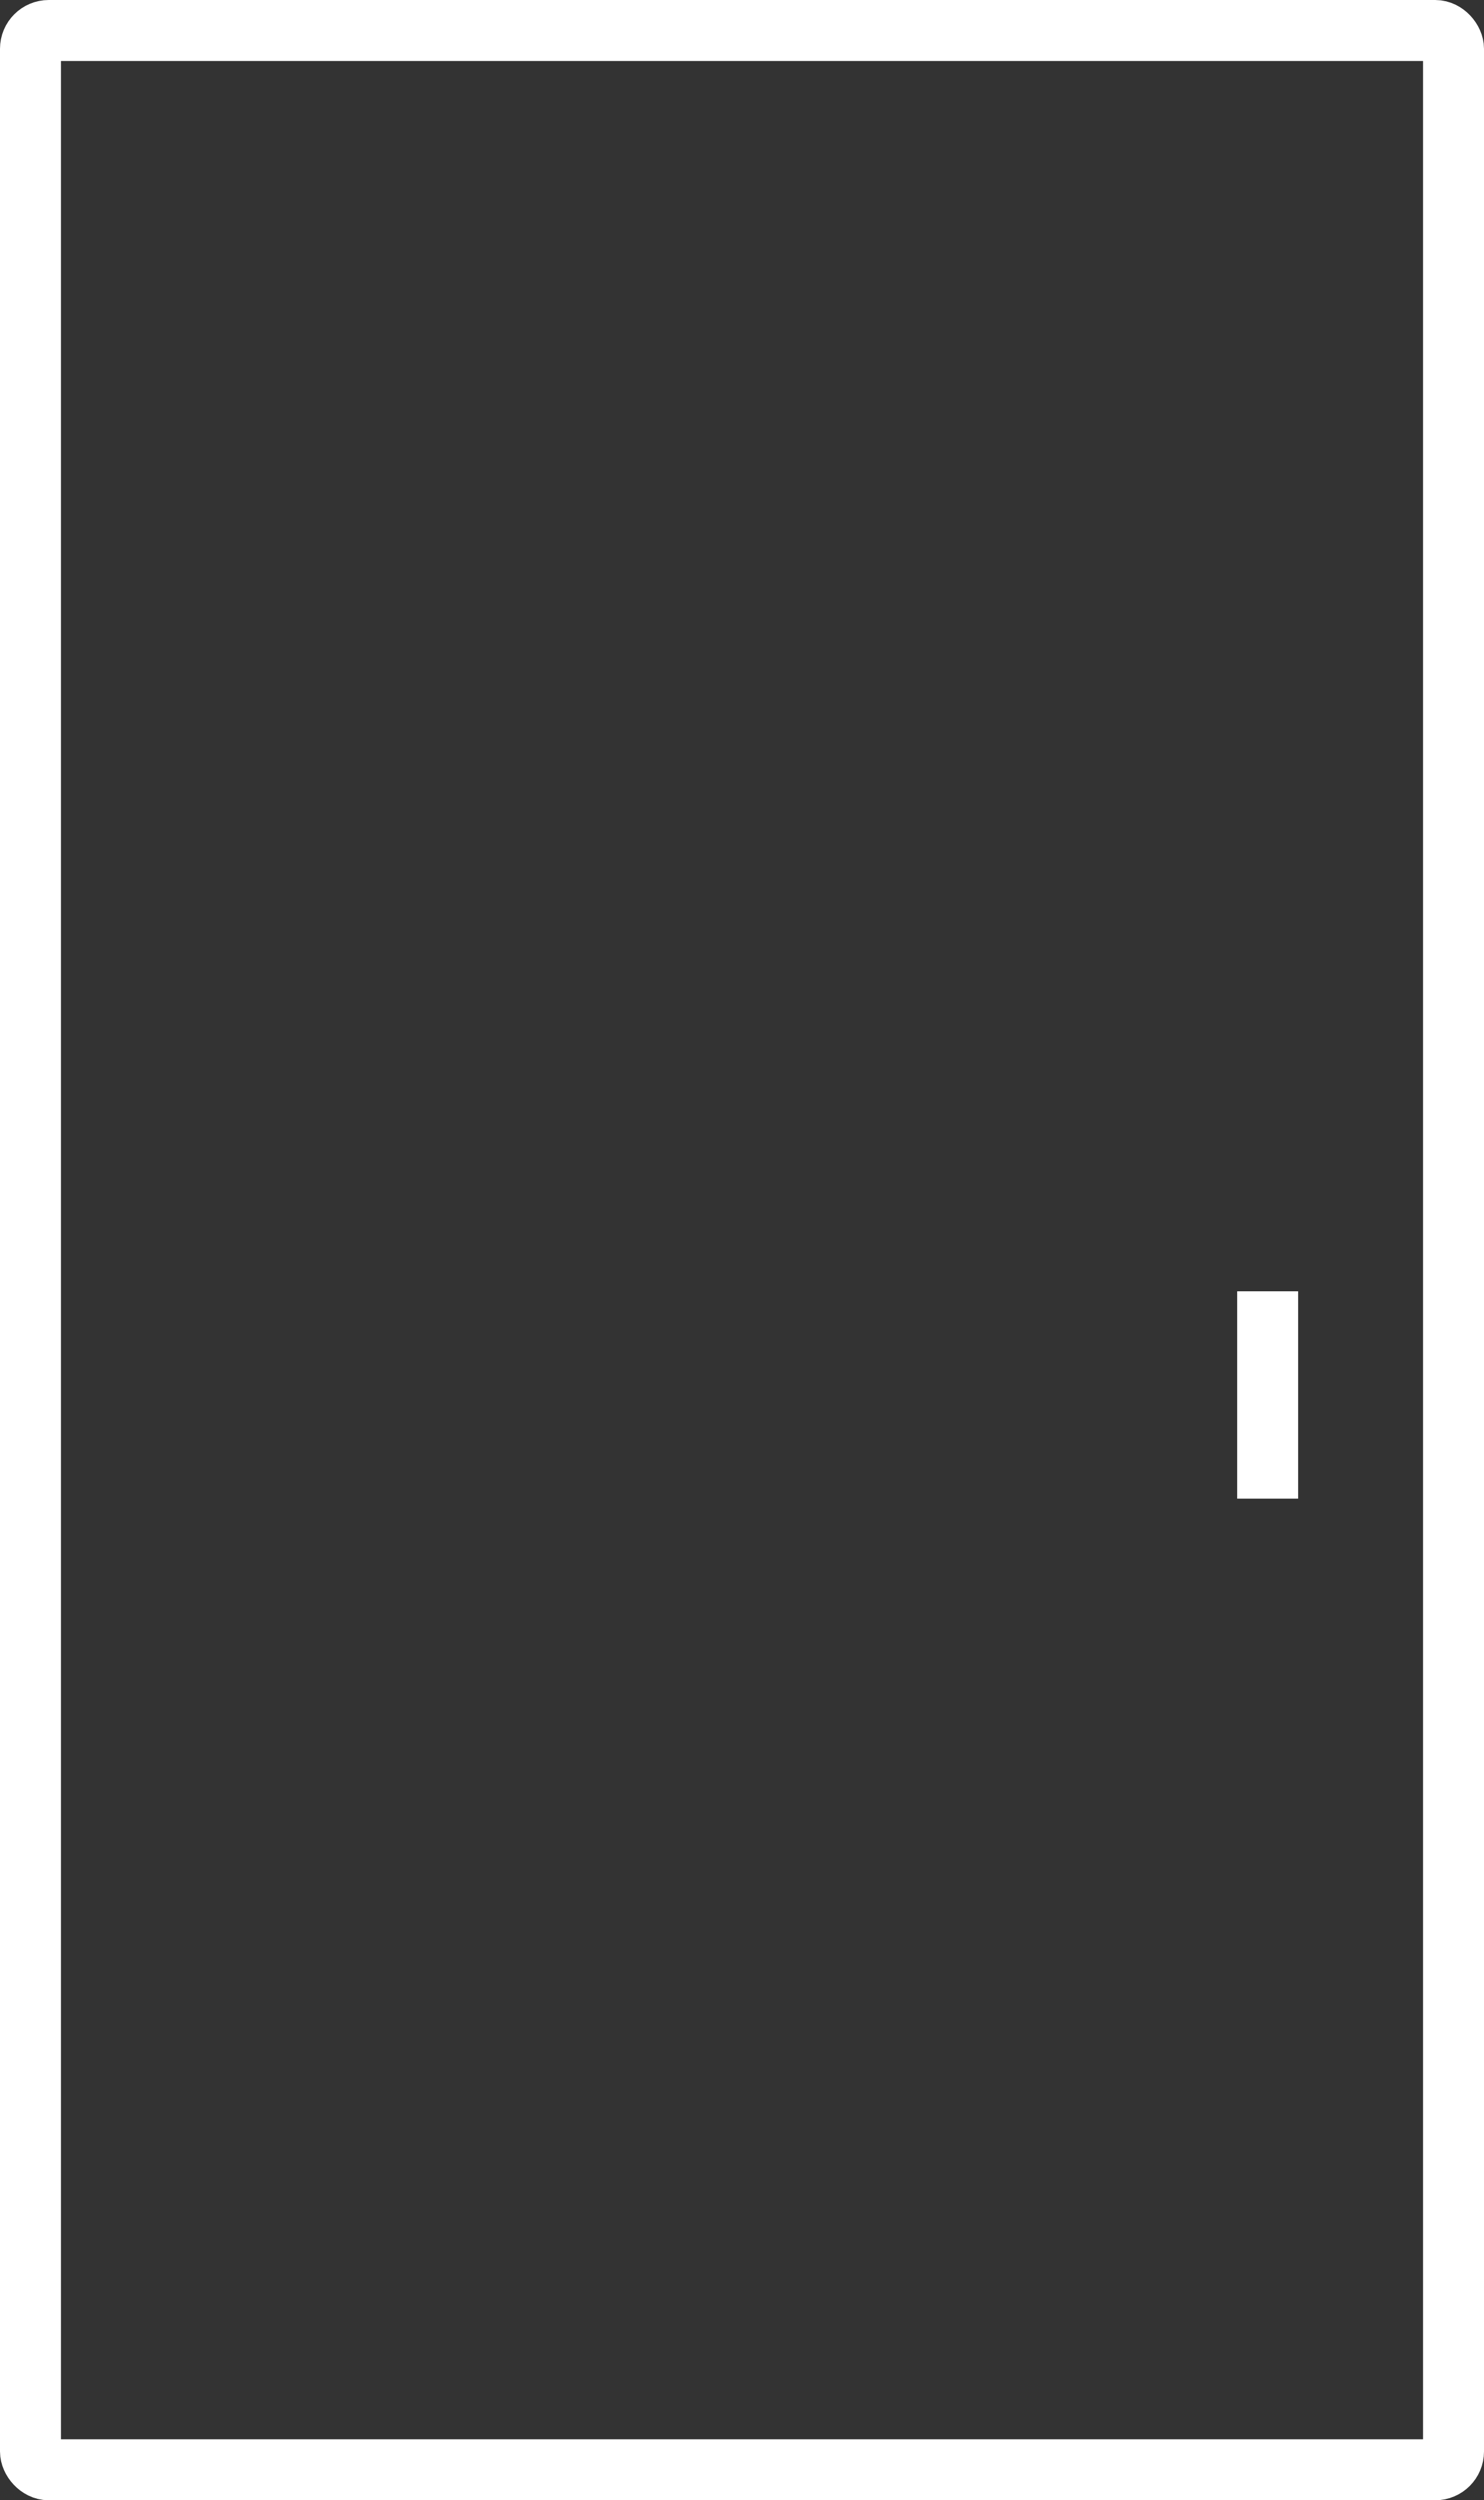 <svg xmlns="http://www.w3.org/2000/svg" viewBox="0 0 974 1640"><rect x="0" y="0" width="974" height="1640" fill="#333333" stroke="none"/><defs><style>.cls-1{fill:none;stroke:#fff;stroke-miterlimit:10;stroke-width:40px;}</style></defs><title>115</title><g id="icons"><g id="Layer_5" data-name="Layer 5"><rect class="cls-1" x="20" y="20" width="934" height="1600" rx="12" ry="12"/><line class="cls-1" x1="832" y1="847" x2="832" y2="983"/></g></g></svg>